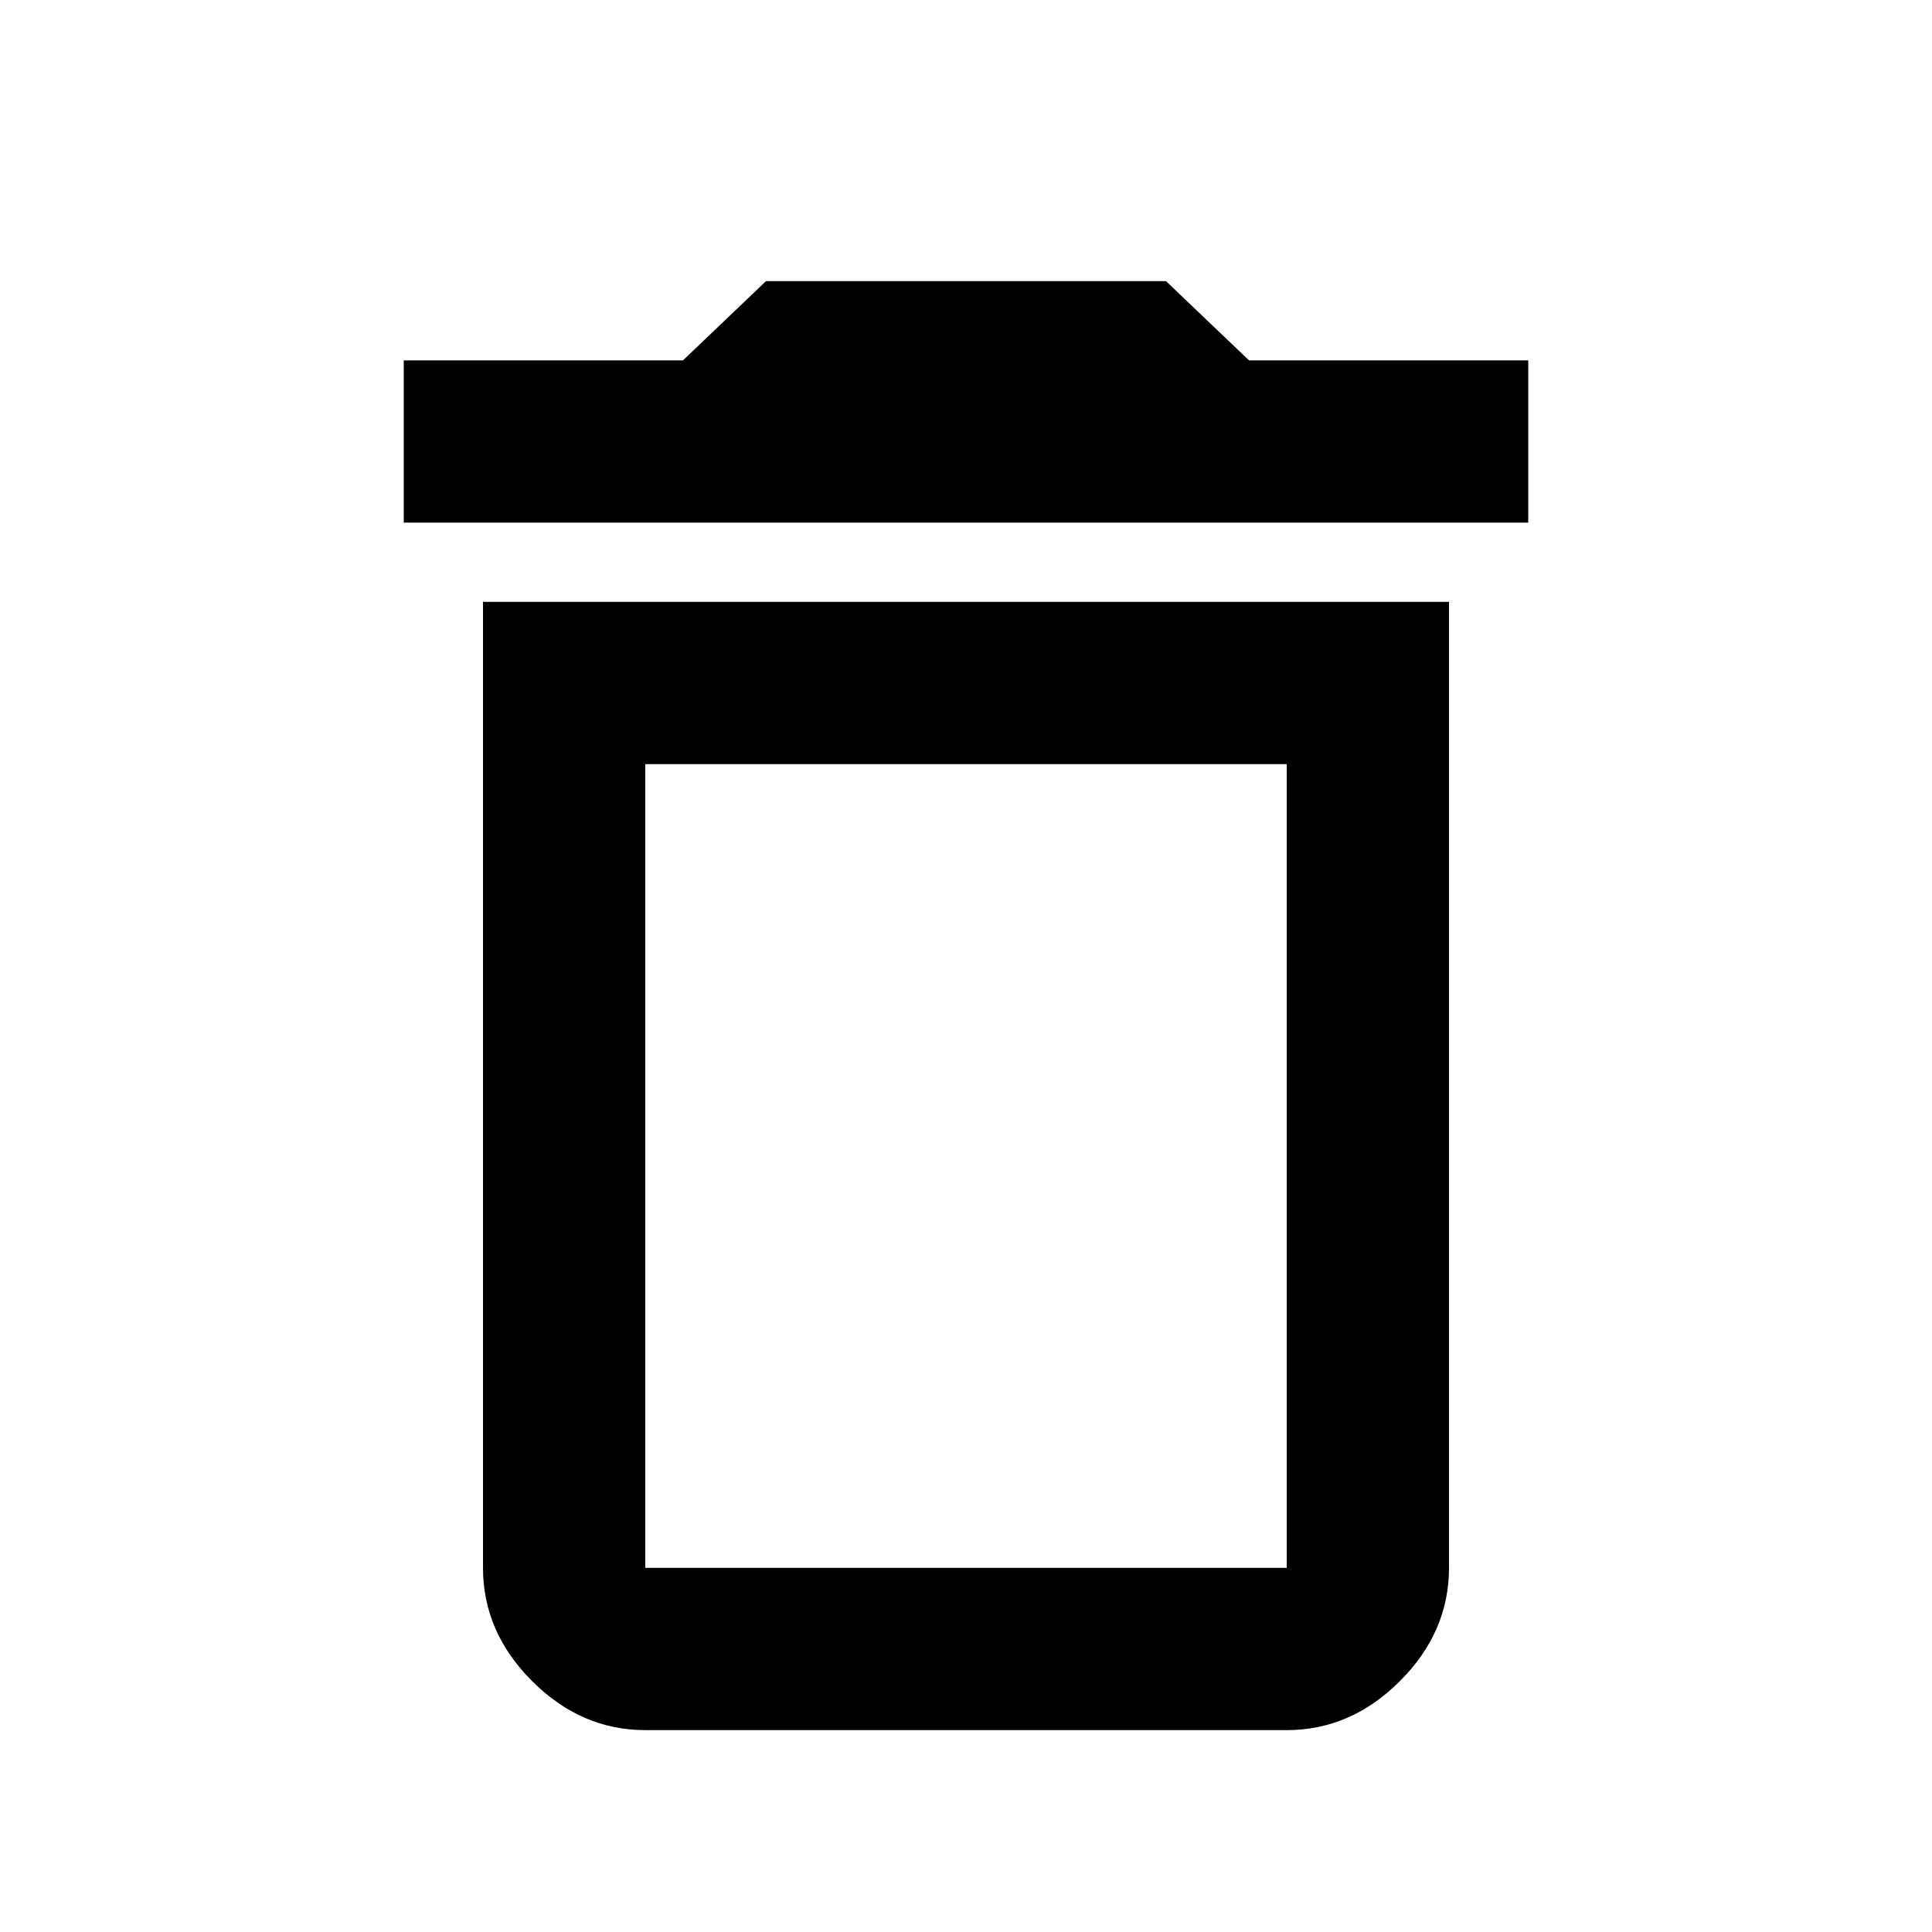 <svg xmlns="http://www.w3.org/2000/svg" viewBox="0 0 1024 1024"><path d="M662 191h148v86H214v-86h148l44-42h212l44 42M342 405v426h340V405H342m-86 426V319h512v512q0 34-26 60t-60 26H342q-34 0-60-26t-26-60z"/></svg>